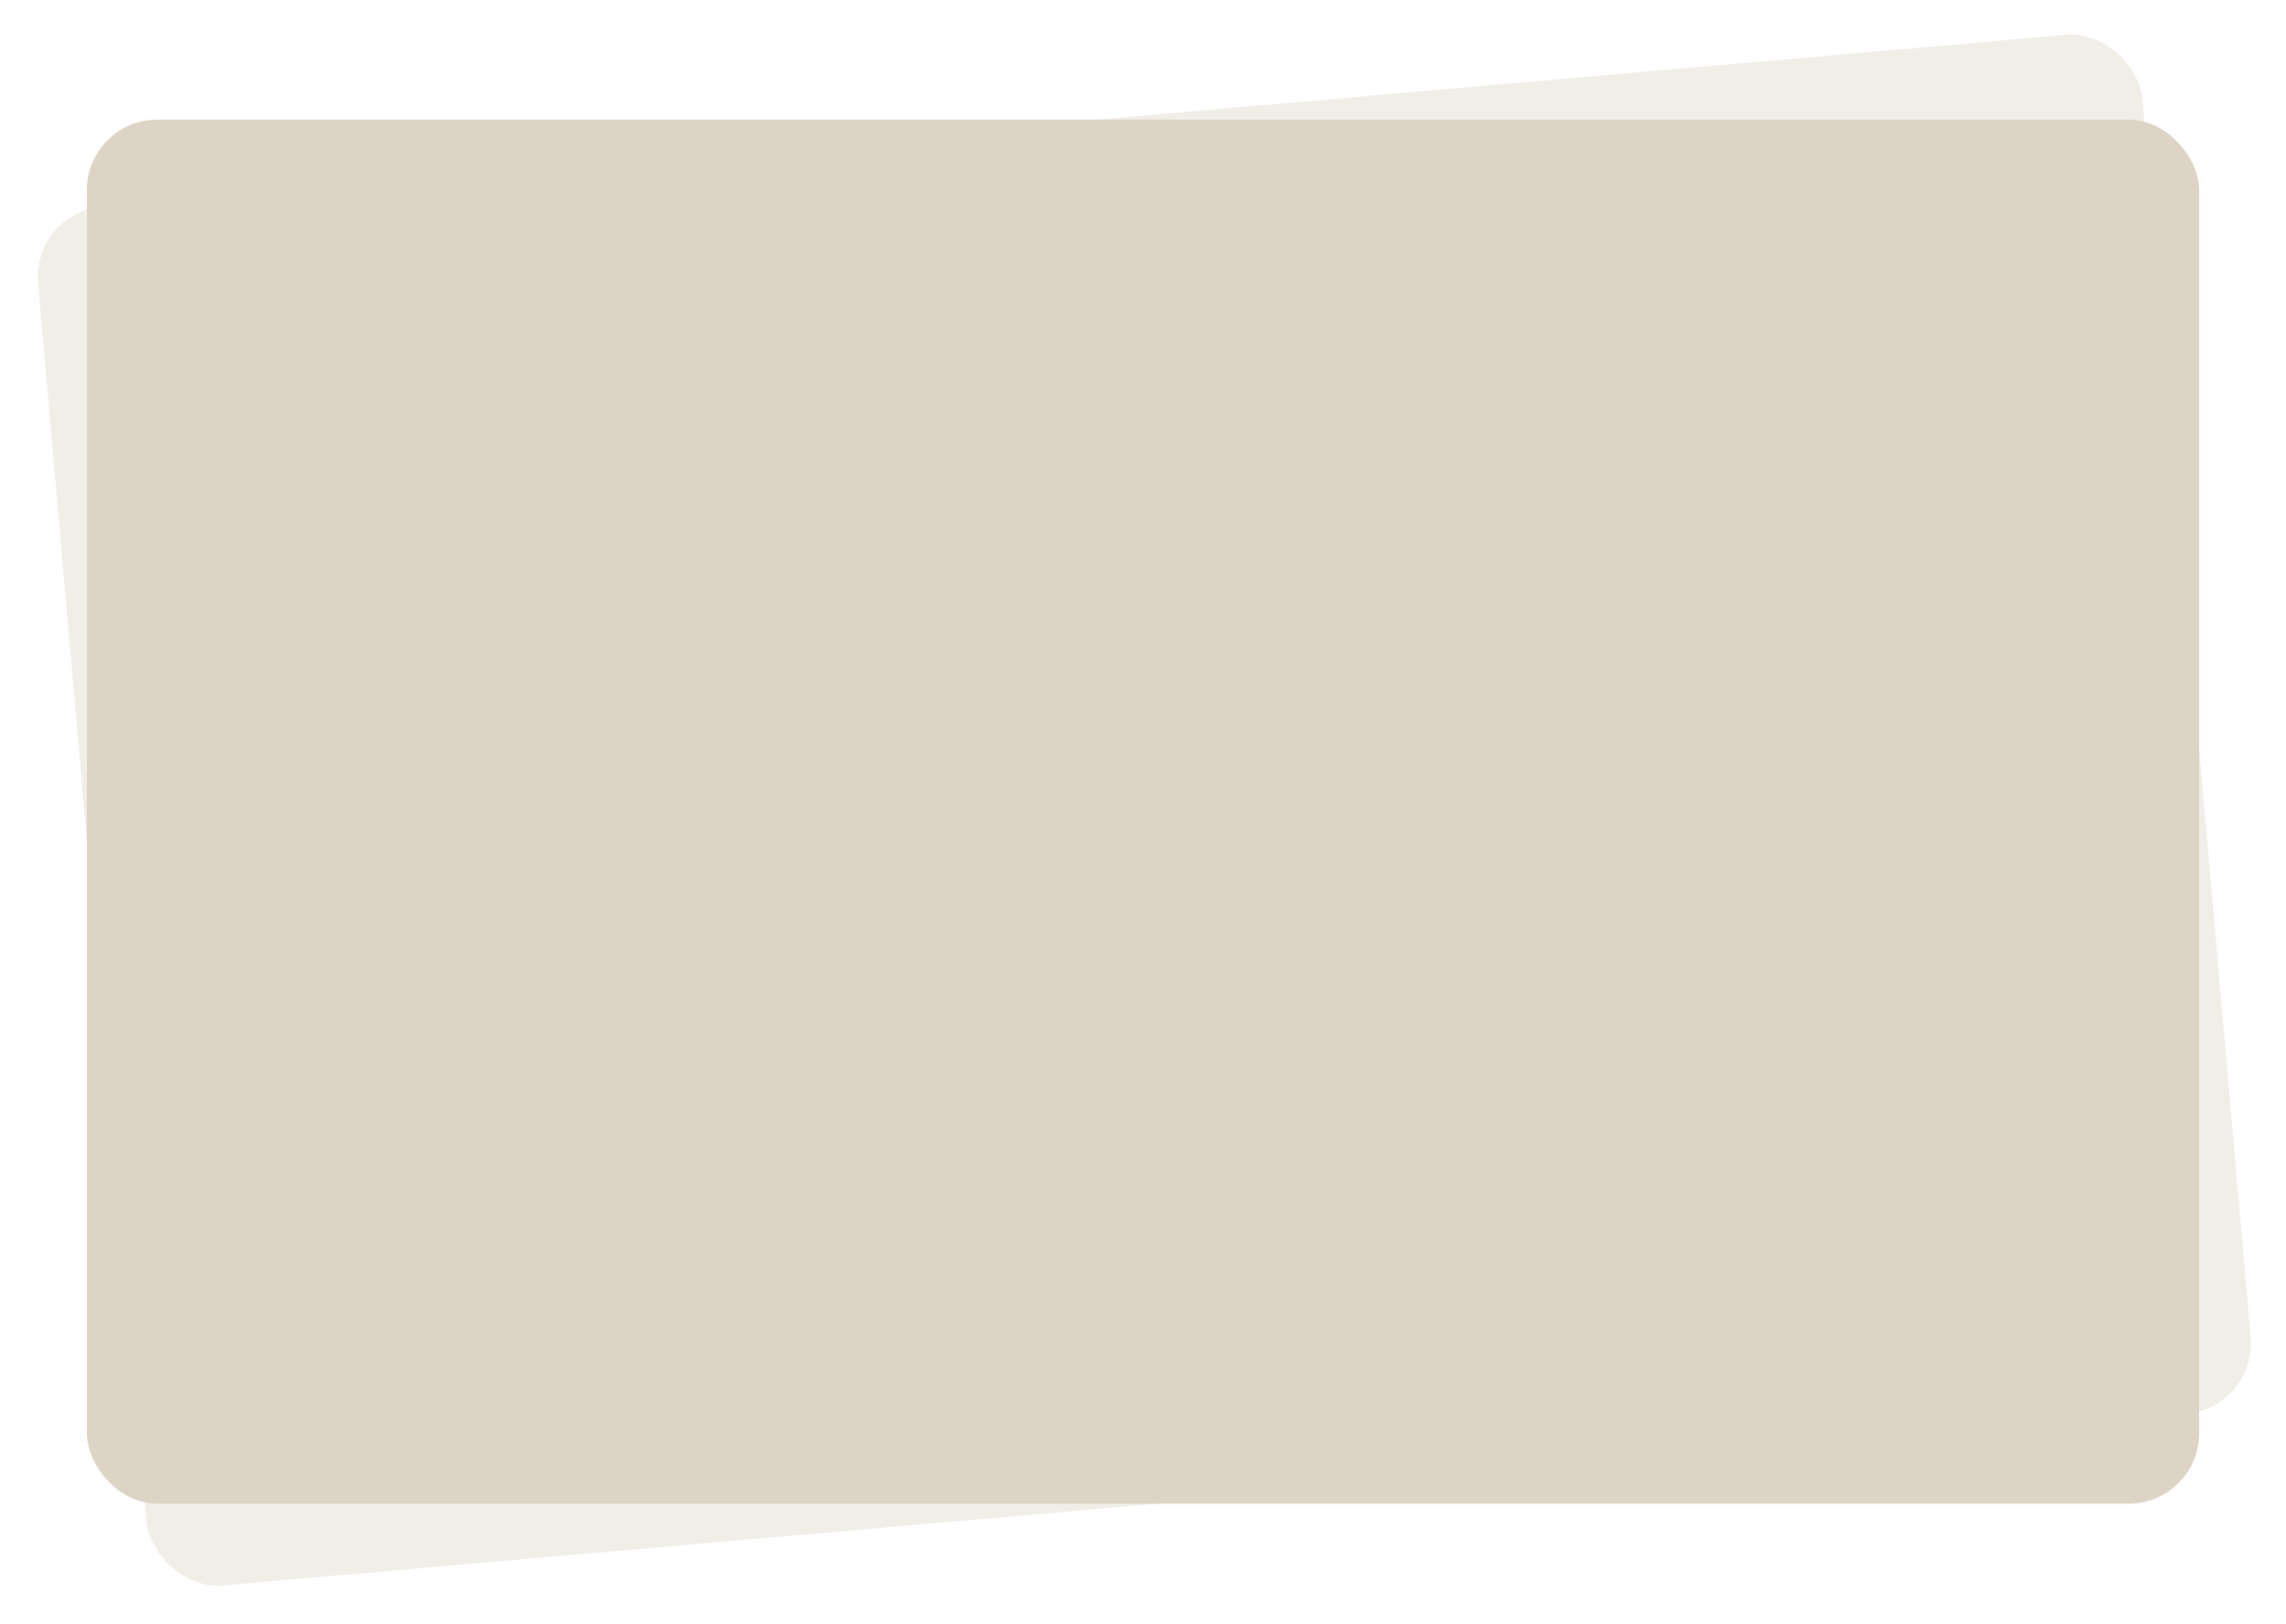 <?xml version="1.0" encoding="UTF-8"?>
<svg id="_レイヤー_2" data-name="レイヤー 2" xmlns="http://www.w3.org/2000/svg" xmlns:xlink="http://www.w3.org/1999/xlink" viewBox="0 0 974 692">
  <defs>
    <style>
      .cls-1 {
        fill: #ddd4c6;
        filter: url(#drop-shadow-2);
      }

      .cls-2 {
        fill: #f1eee8;
        filter: url(#drop-shadow-1);
      }
    </style>
    <filter id="drop-shadow-1" filterUnits="userSpaceOnUse">
      <feOffset dx="7" dy="7"/>
      <feGaussianBlur result="blur" stdDeviation="5"/>
      <feFlood flood-color="#000" flood-opacity=".2"/>
      <feComposite in2="blur" operator="in"/>
      <feComposite in="SourceGraphic"/>
    </filter>
    <filter id="drop-shadow-2" filterUnits="userSpaceOnUse">
      <feOffset dx="7" dy="7"/>
      <feGaussianBlur result="blur-2" stdDeviation="5"/>
      <feFlood flood-color="#000" flood-opacity=".2"/>
      <feComposite in2="blur-2" operator="in"/>
      <feComposite in="SourceGraphic"/>
    </filter>
  </defs>
  <g id="_レイアウト" data-name="レイアウト">
    <rect class="cls-2" x="30" y="43.97" width="900" height="589.7" rx="30" ry="30" transform="translate(-27.7 43.12) rotate(-5)"/>
    <rect class="cls-1" x="30" y="43.97" width="900" height="589.7" rx="30" ry="30"/>
  </g>
</svg>